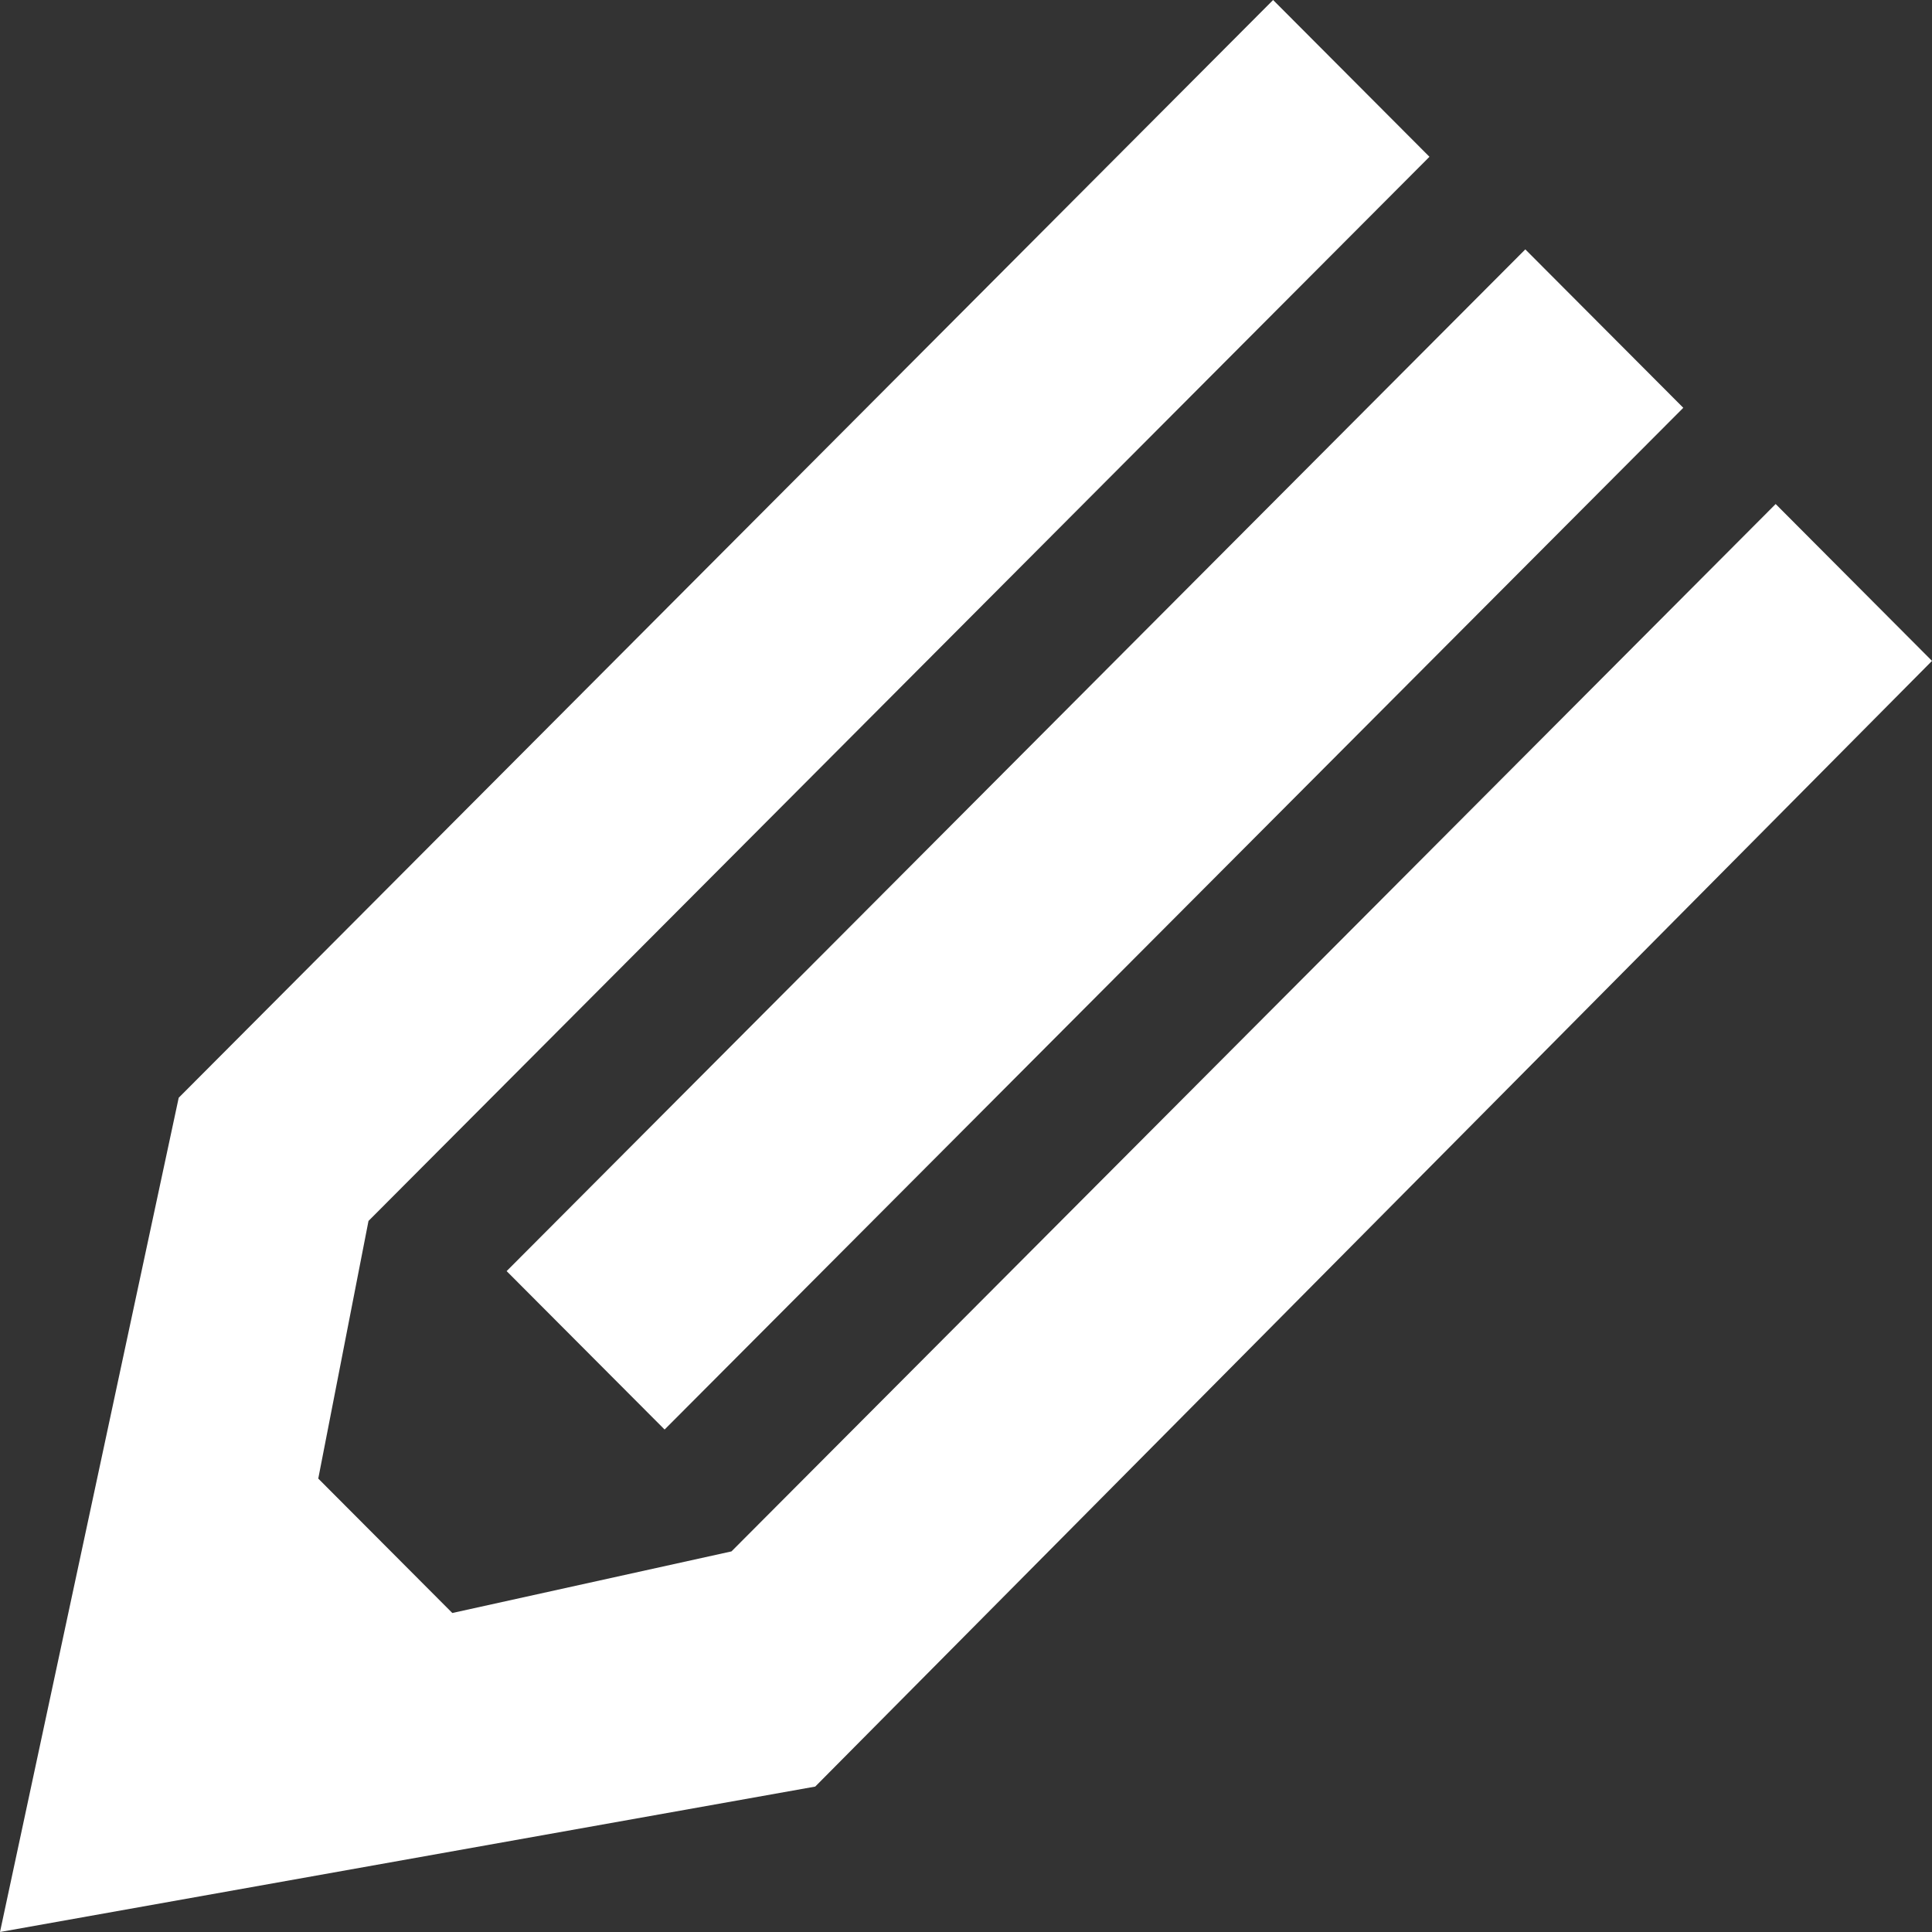 <?xml version="1.0" encoding="UTF-8"?>
<svg width="26px" height="26px" viewBox="0 0 26 26" version="1.1" xmlns="http://www.w3.org/2000/svg" xmlns:xlink="http://www.w3.org/1999/xlink">
    <rect x="0" y="0" width="26" height="26" fill="#333333" stroke="none"/>
    <!-- Generator: Sketch 49.3 (51167) - http://www.bohemiancoding.com/sketch -->
    <title>edit</title>
    <desc>Created with Sketch.</desc>
    <defs></defs>
    <g id="Page-1" stroke="none" stroke-width="1" fill="none" fill-rule="evenodd">
        <g id="edit" fill="#FFFFFF" fill-rule="nonzero">
            <path d="M26,8.894 L10.971,24.043 L0,26 L2.405,14.773 L17.133,0 L19.237,2.11 L4.959,16.431 L4.283,19.898 L6.087,21.707 L9.844,20.878 L23.896,6.783 L26,8.894 Z M6.818,17.106 L20.527,3.356 L22.653,5.488 L8.944,19.238 L6.818,17.106 Z" id="path-1"></path>
        </g>
    </g>
</svg>
